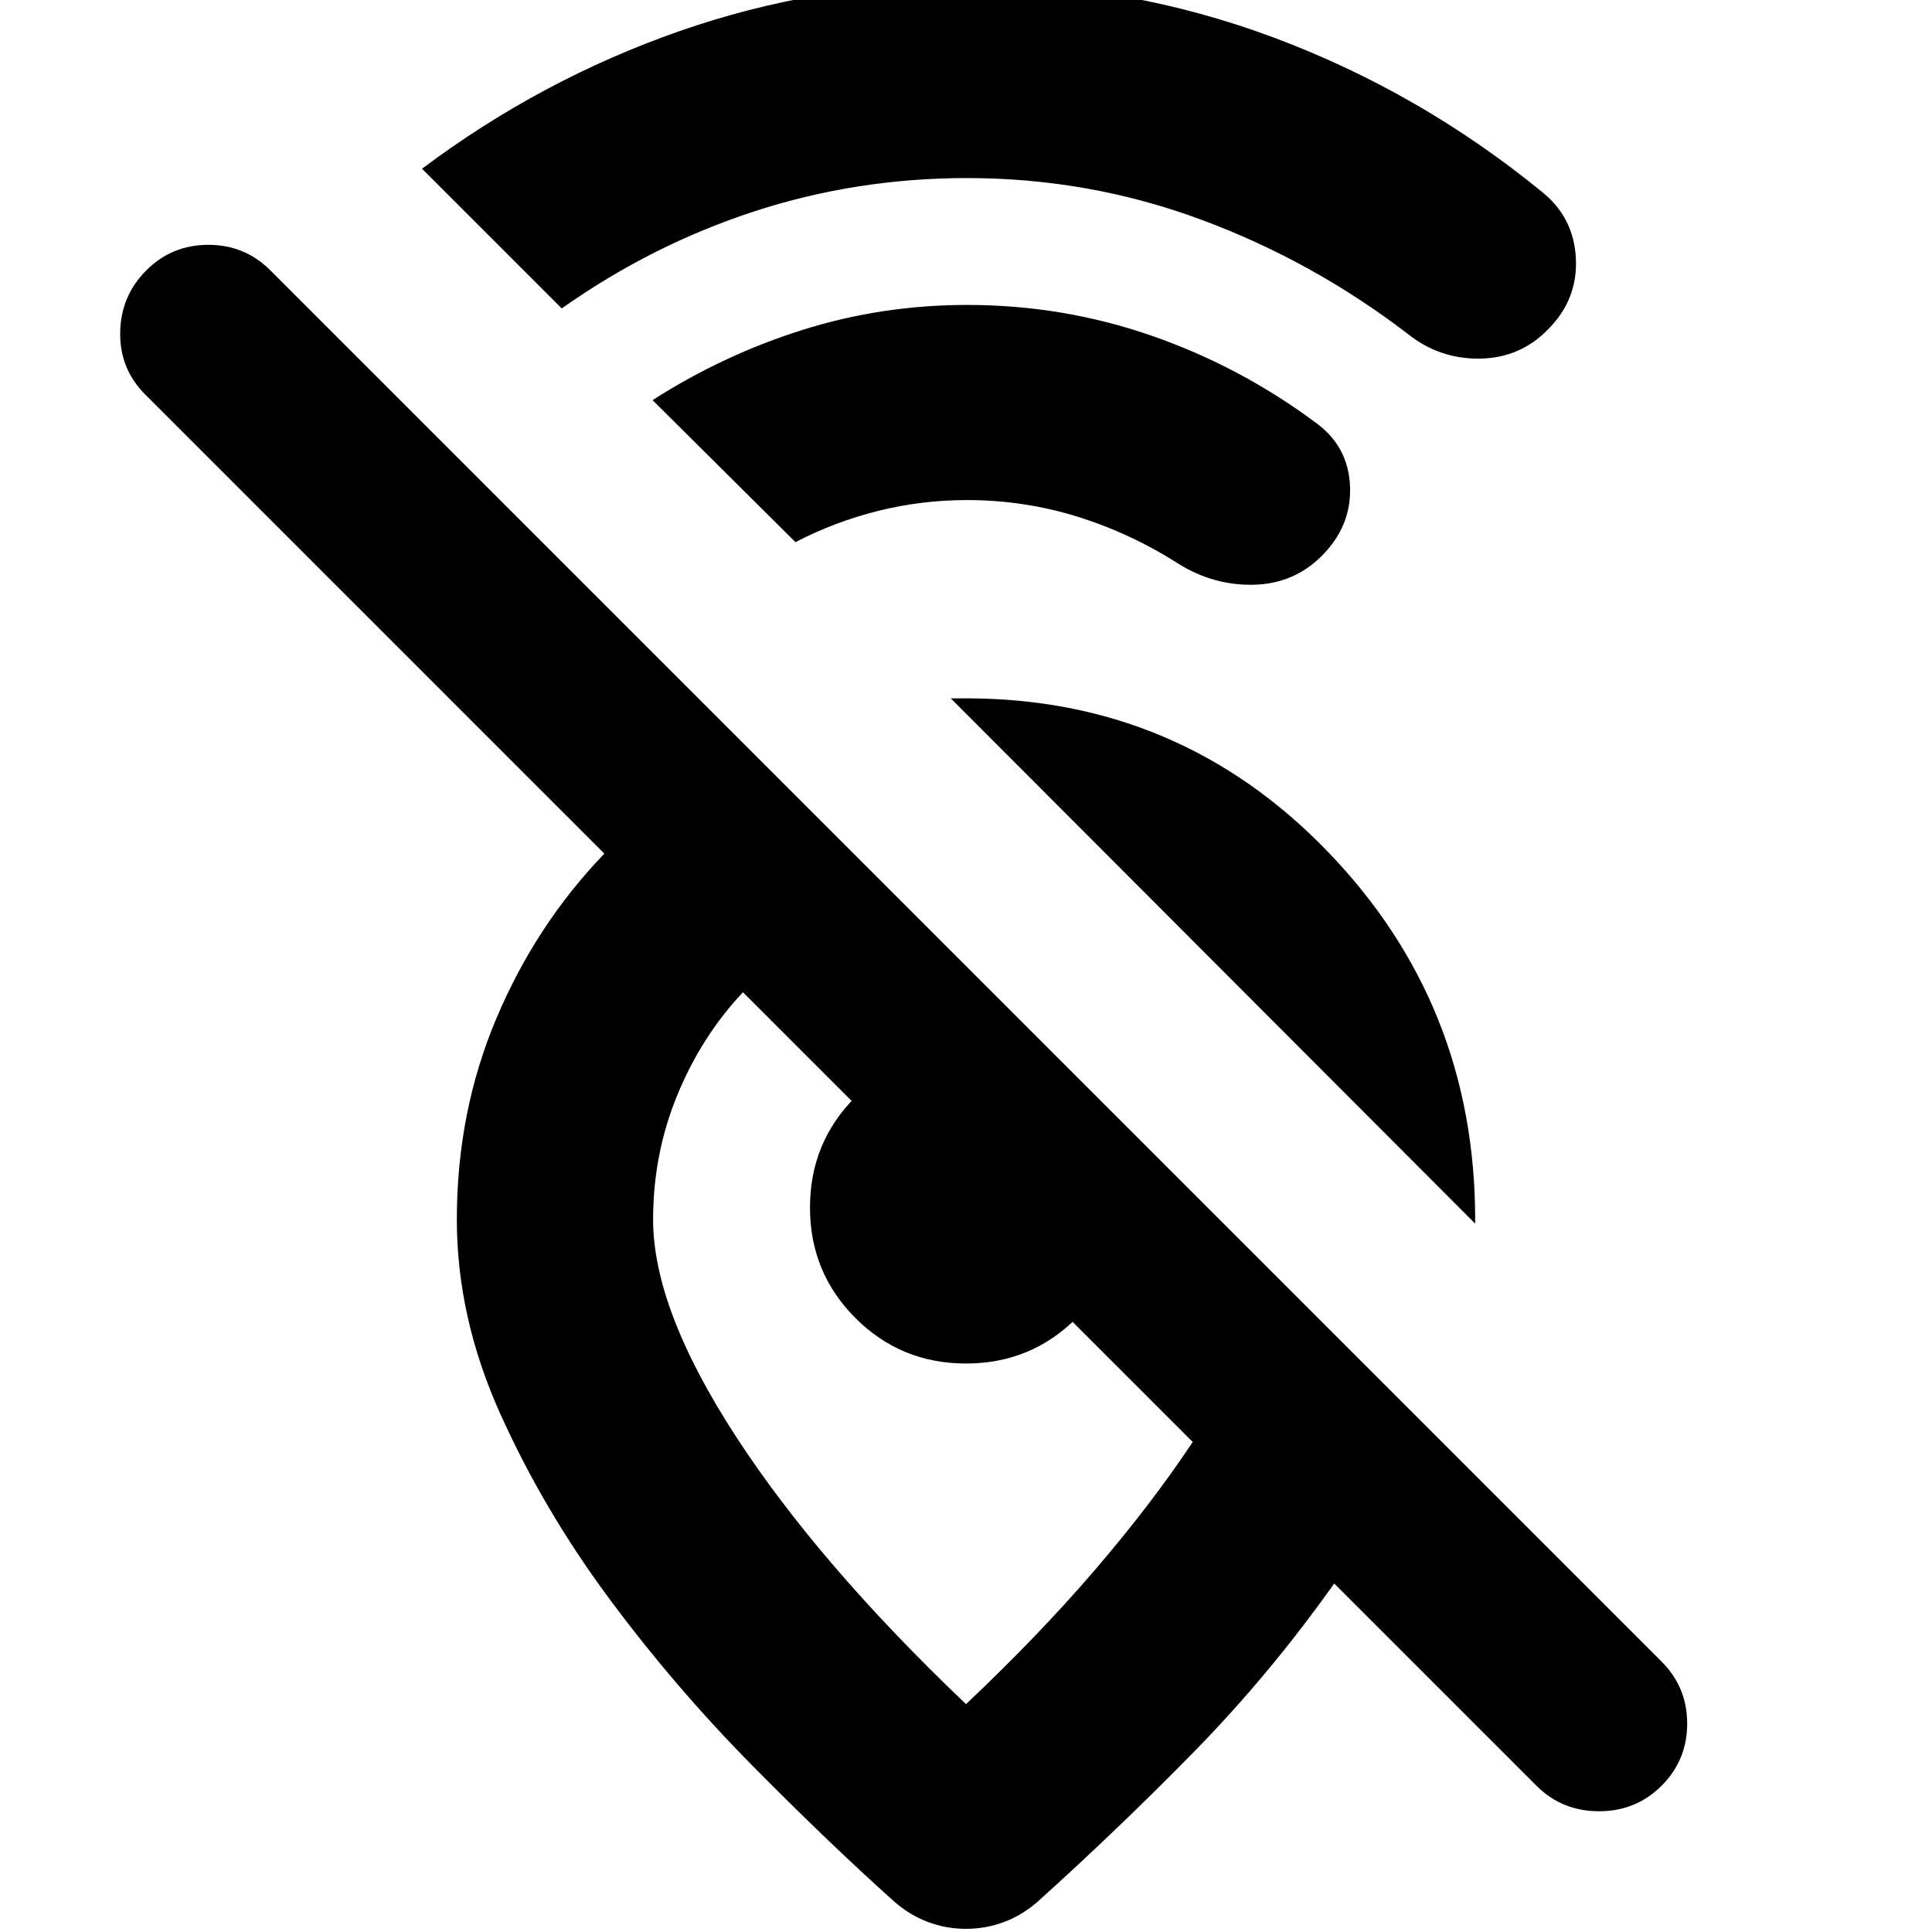 <svg xmlns="http://www.w3.org/2000/svg" height="24" viewBox="0 -960 960 960" width="24"><path d="M480.565-871.521q-55.043 0-105.869 16.587-50.826 16.586-95.565 48.195l-69.435-69.435q59.13-44.305 127.782-68.305 68.652-24 143.087-24 79.696 0 152.326 27.131 72.631 27.13 133.327 76.696 15.826 12.695 16.826 33.087 1 20.391-13.826 35.217-13.827 14.261-33.935 14.544-20.109.283-35.935-12.413-47.435-36.304-102.957-56.804-55.521-20.5-115.826-20.5Zm0 160q-22.608 0-44.152 5.369-21.543 5.37-41.151 15.543l-71.001-70.565q35-22.435 74.435-34.87 39.434-12.435 81.869-12.435 47.696 0 91.826 15.348 44.131 15.348 81.827 43.479 15.826 11.695 16.609 31.369.782 19.674-14.044 34.501-13.826 13.826-33.653 14.326-19.826.5-37.217-10.196-23.87-15.304-50.457-23.587-26.586-8.282-54.891-8.282ZM733.001-352 472.435-613.001H480q106.087 0 179.544 75.957Q733.001-461.087 733.001-354v2ZM592.652-243.478 369.174-466.956q-20.609 21.869-32.63 51.108-12.022 29.239-12.022 61.848 0 44.435 41.087 107.674Q406.696-183.087 480-113.218q36.174-34.173 64.195-66.847 28.022-32.674 48.457-63.413ZM480-1.565q-9.696 0-18.739-3.347-9.044-3.348-16.74-10.044-33-29.565-71.13-68.196-38.131-38.63-70.696-82.543-32.565-43.914-54.13-91.827-21.566-47.913-21.566-96.478 0-53.565 19.718-100.13 19.717-46.566 53.587-81.696L72.13-764q-12.696-12.696-12.413-30.826.282-18.131 12.978-30.826 12.696-12.696 30.826-12.696 18.131 0 30.827 12.696l691.304 691.304q12.696 12.696 12.696 30.827 0 18.13-12.696 30.826Q812.957-60 794.544-60q-18.414 0-31.109-12.696L662.957-173.173q-32 45.174-69.587 83.543-37.587 38.37-77.891 74.674-7.696 6.696-16.74 10.044Q489.696-1.565 480-1.565Zm0-280.912q-32.348 0-54.935-22.588-22.588-22.587-22.588-54.935t22.588-54.935q22.587-22.588 54.935-22.588 5.217 0 17.913 9.87 12.696 9.87 26.283 23.457 13.587 13.587 23.457 26.283 9.87 12.696 9.87 17.913 0 32.348-22.588 54.935-22.587 22.588-54.935 22.588Zm-21.13-7.827Z"/></svg>